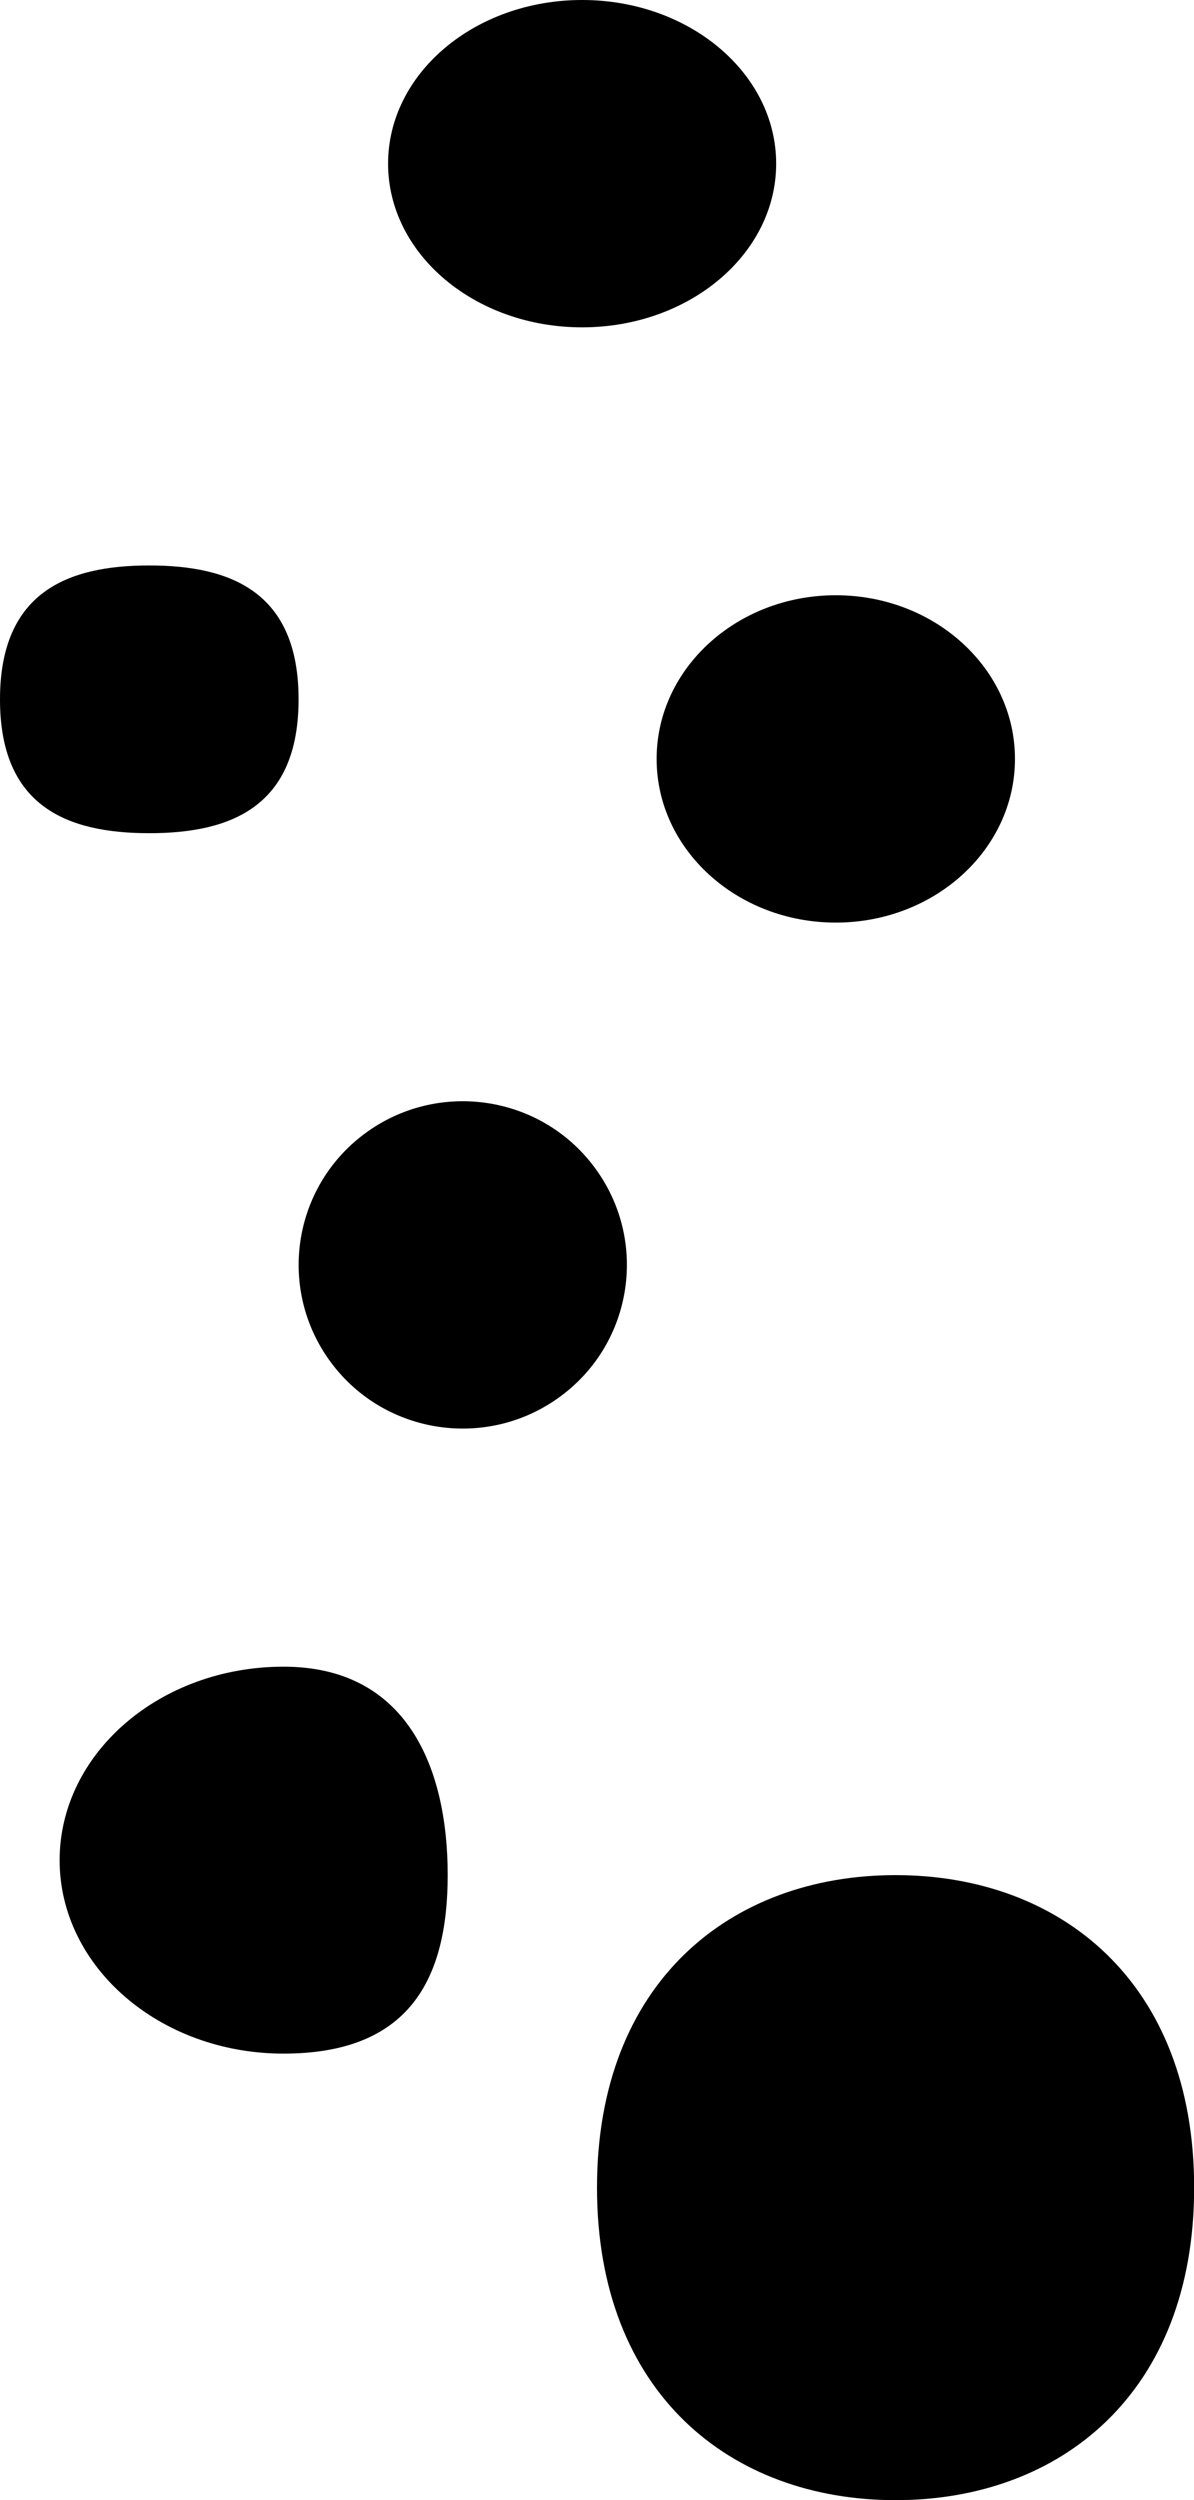 <svg width="75" height="157" viewBox="0 0 75 157" fill="none" xmlns="http://www.w3.org/2000/svg">
<g clip-path="url(#clip0_450_73)">
<path fill-rule="evenodd" clip-rule="evenodd" d="M36.566 0C43.298 0 48.754 4.6 48.754 10.278C48.754 15.956 43.298 20.556 36.566 20.556C29.833 20.556 24.377 15.956 24.377 10.278C24.377 4.6 29.833 0 36.566 0Z" fill="black"/>
<path fill-rule="evenodd" clip-rule="evenodd" d="M9.377 35.508C14.556 35.508 18.755 37.213 18.755 43.914C18.755 50.625 14.556 52.321 9.377 52.321C4.199 52.321 0 50.634 0 43.924C0 37.213 4.199 35.508 9.377 35.508Z" fill="black"/>
<path fill-rule="evenodd" clip-rule="evenodd" d="M52.5 37.379C58.714 37.379 63.754 41.978 63.754 47.657C63.754 53.335 58.714 57.935 52.5 57.935C46.285 57.935 41.245 53.335 41.245 47.657C41.245 41.978 46.285 37.379 52.5 37.379Z" fill="black"/>
<path fill-rule="evenodd" clip-rule="evenodd" d="M22.907 71.19C27.476 67.798 33.94 68.738 37.334 73.292C40.737 77.846 39.794 84.289 35.225 87.672C30.657 91.064 24.193 90.124 20.799 85.57C17.405 81.016 18.339 74.582 22.907 71.19Z" fill="black"/>
<path fill-rule="evenodd" clip-rule="evenodd" d="M17.811 104.661C25.579 104.661 28.122 111.03 28.122 117.741C28.122 124.451 25.579 128.959 17.811 128.959C10.043 128.959 3.745 123.52 3.745 116.81C3.754 110.099 10.043 104.661 17.811 104.661Z" fill="black"/>
<path fill-rule="evenodd" clip-rule="evenodd" d="M56.255 117.75C66.612 117.75 75.009 124.47 75.009 137.375C75.009 150.28 66.612 157 56.255 157C45.897 157 37.5 150.28 37.5 137.375C37.5 124.47 45.897 117.75 56.255 117.75Z" fill="black"/>
</g>
<defs>
<clipPath id="clip0_450_73">
<rect width="75" height="157" fill="white"/>
</clipPath>
</defs>
</svg>
